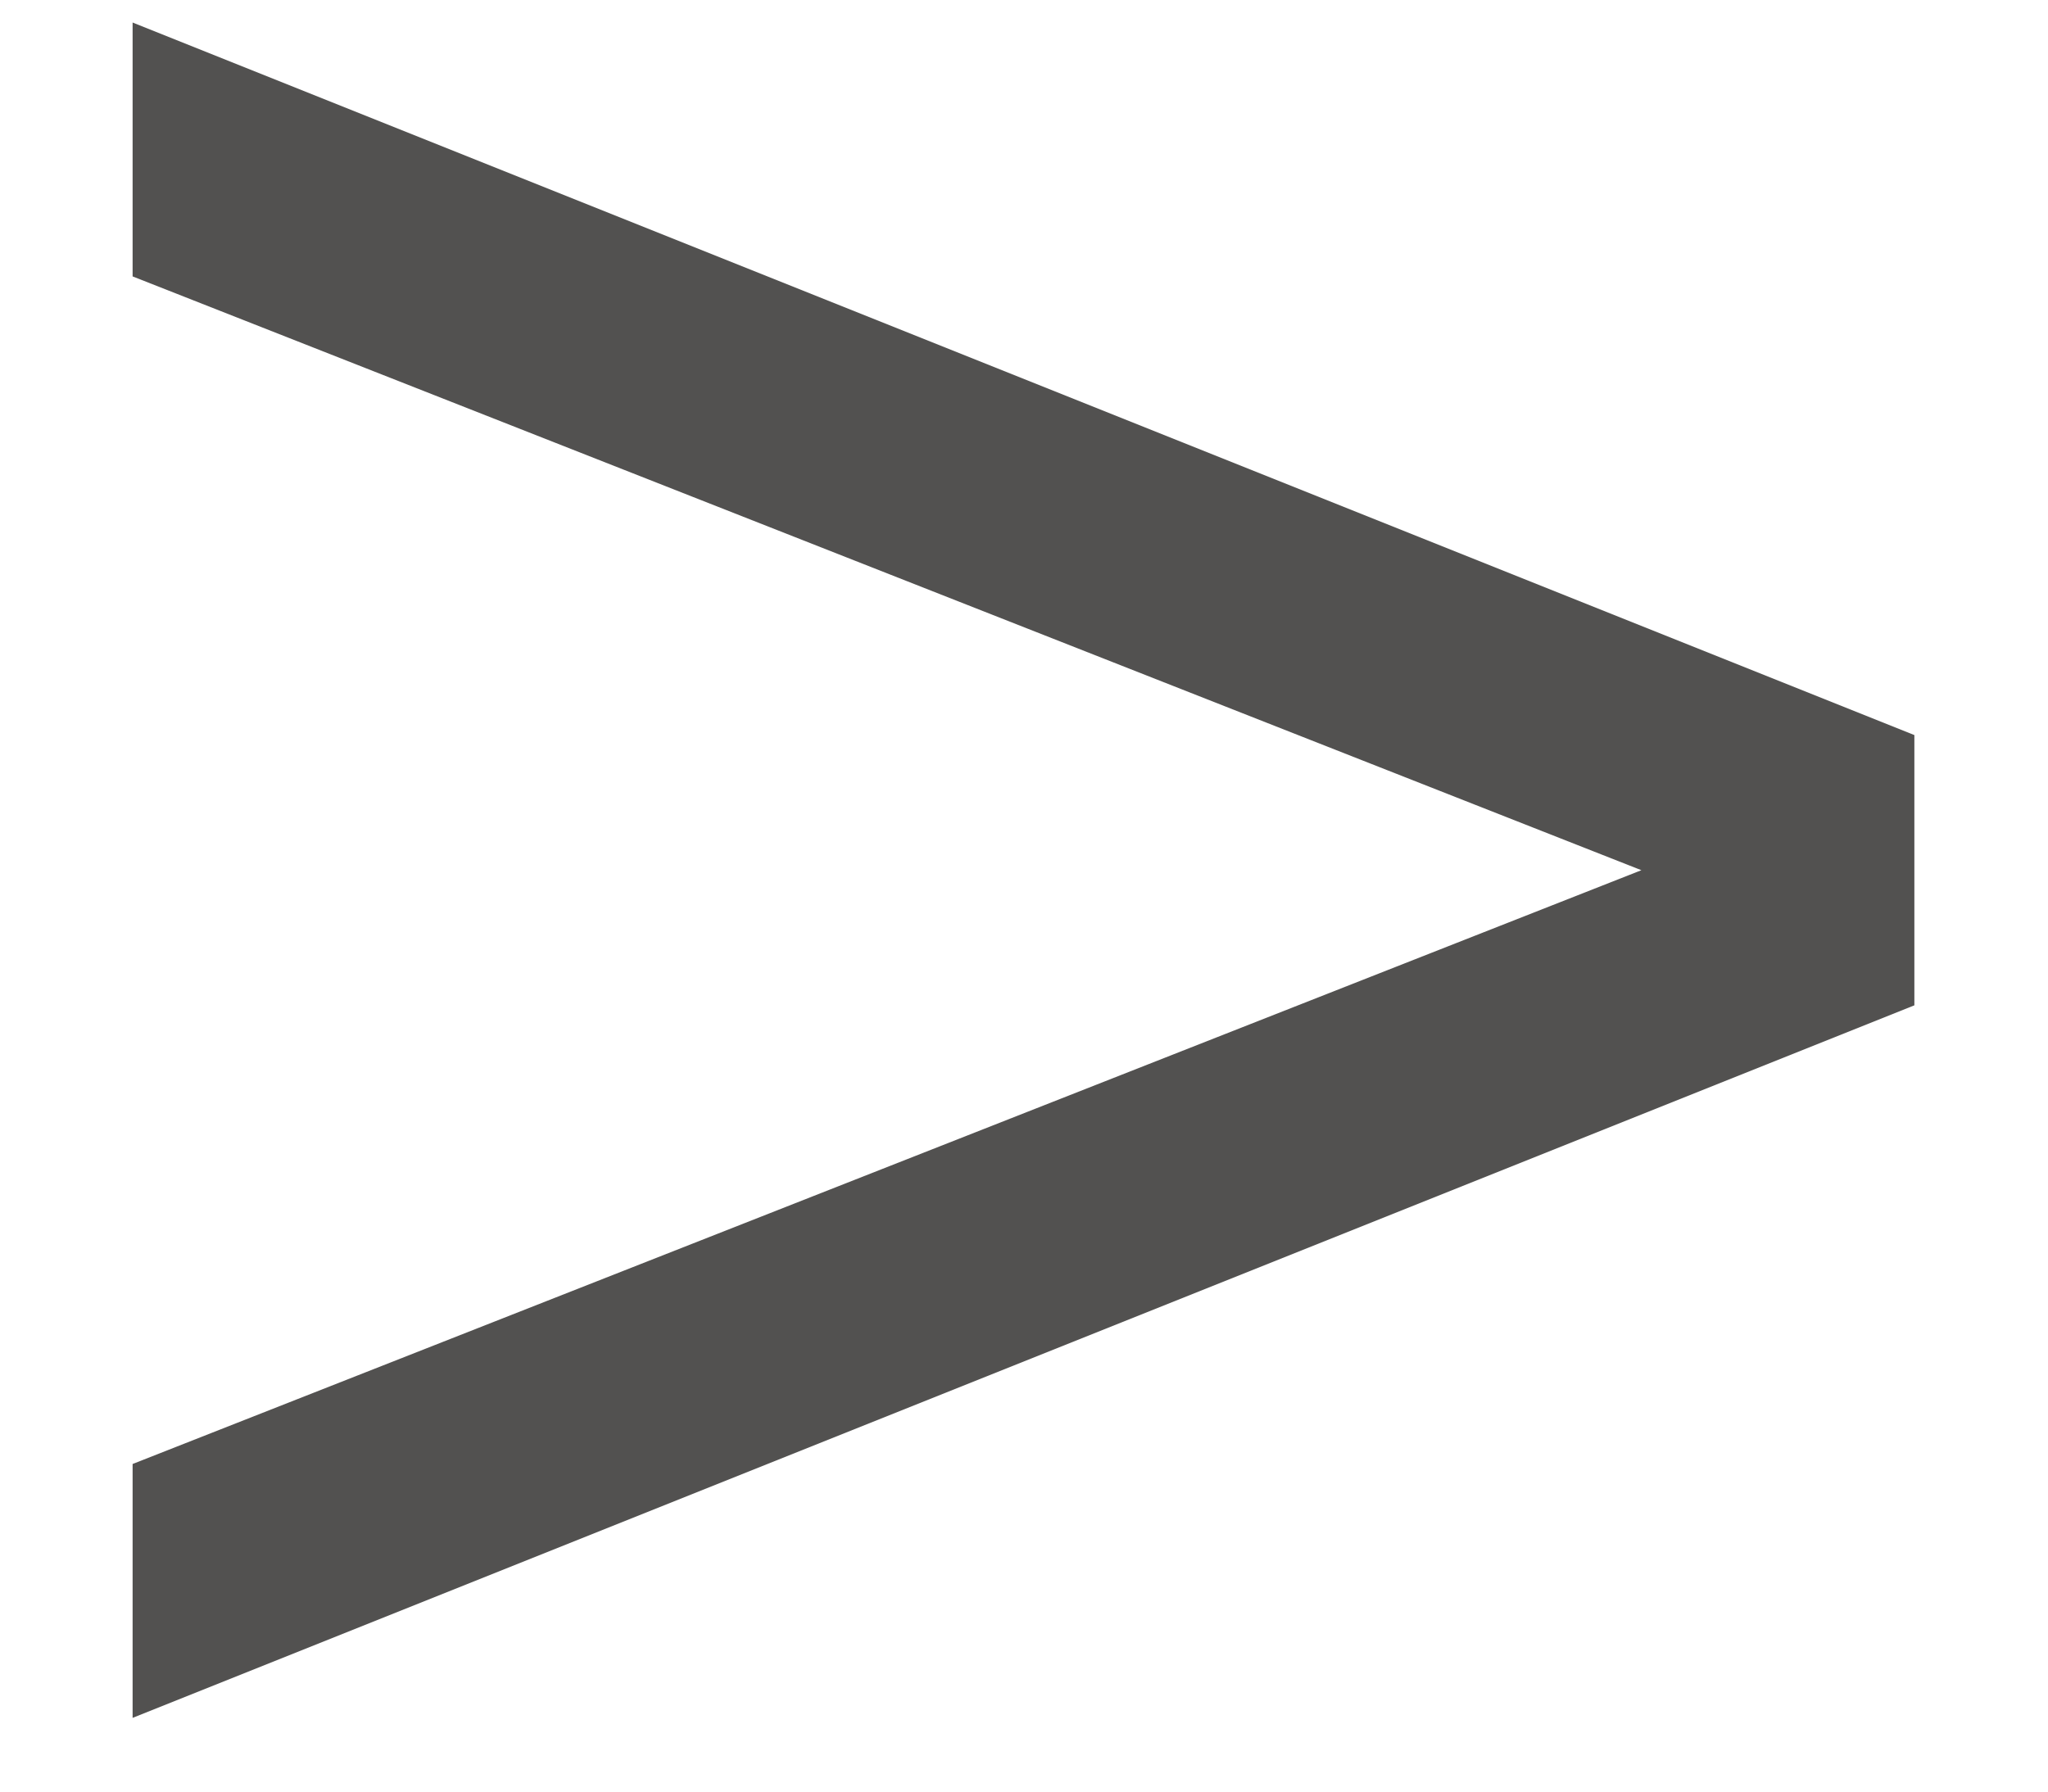 <svg width="8" height="7" viewBox="0 0 8 7" fill="none" xmlns="http://www.w3.org/2000/svg">
<path d="M0.518 6.712V5.72L7.062 3.144V3.656L0.518 1.08V0.088L7.478 2.872V3.928L0.518 6.712Z" fill="#525150"/>
</svg>
